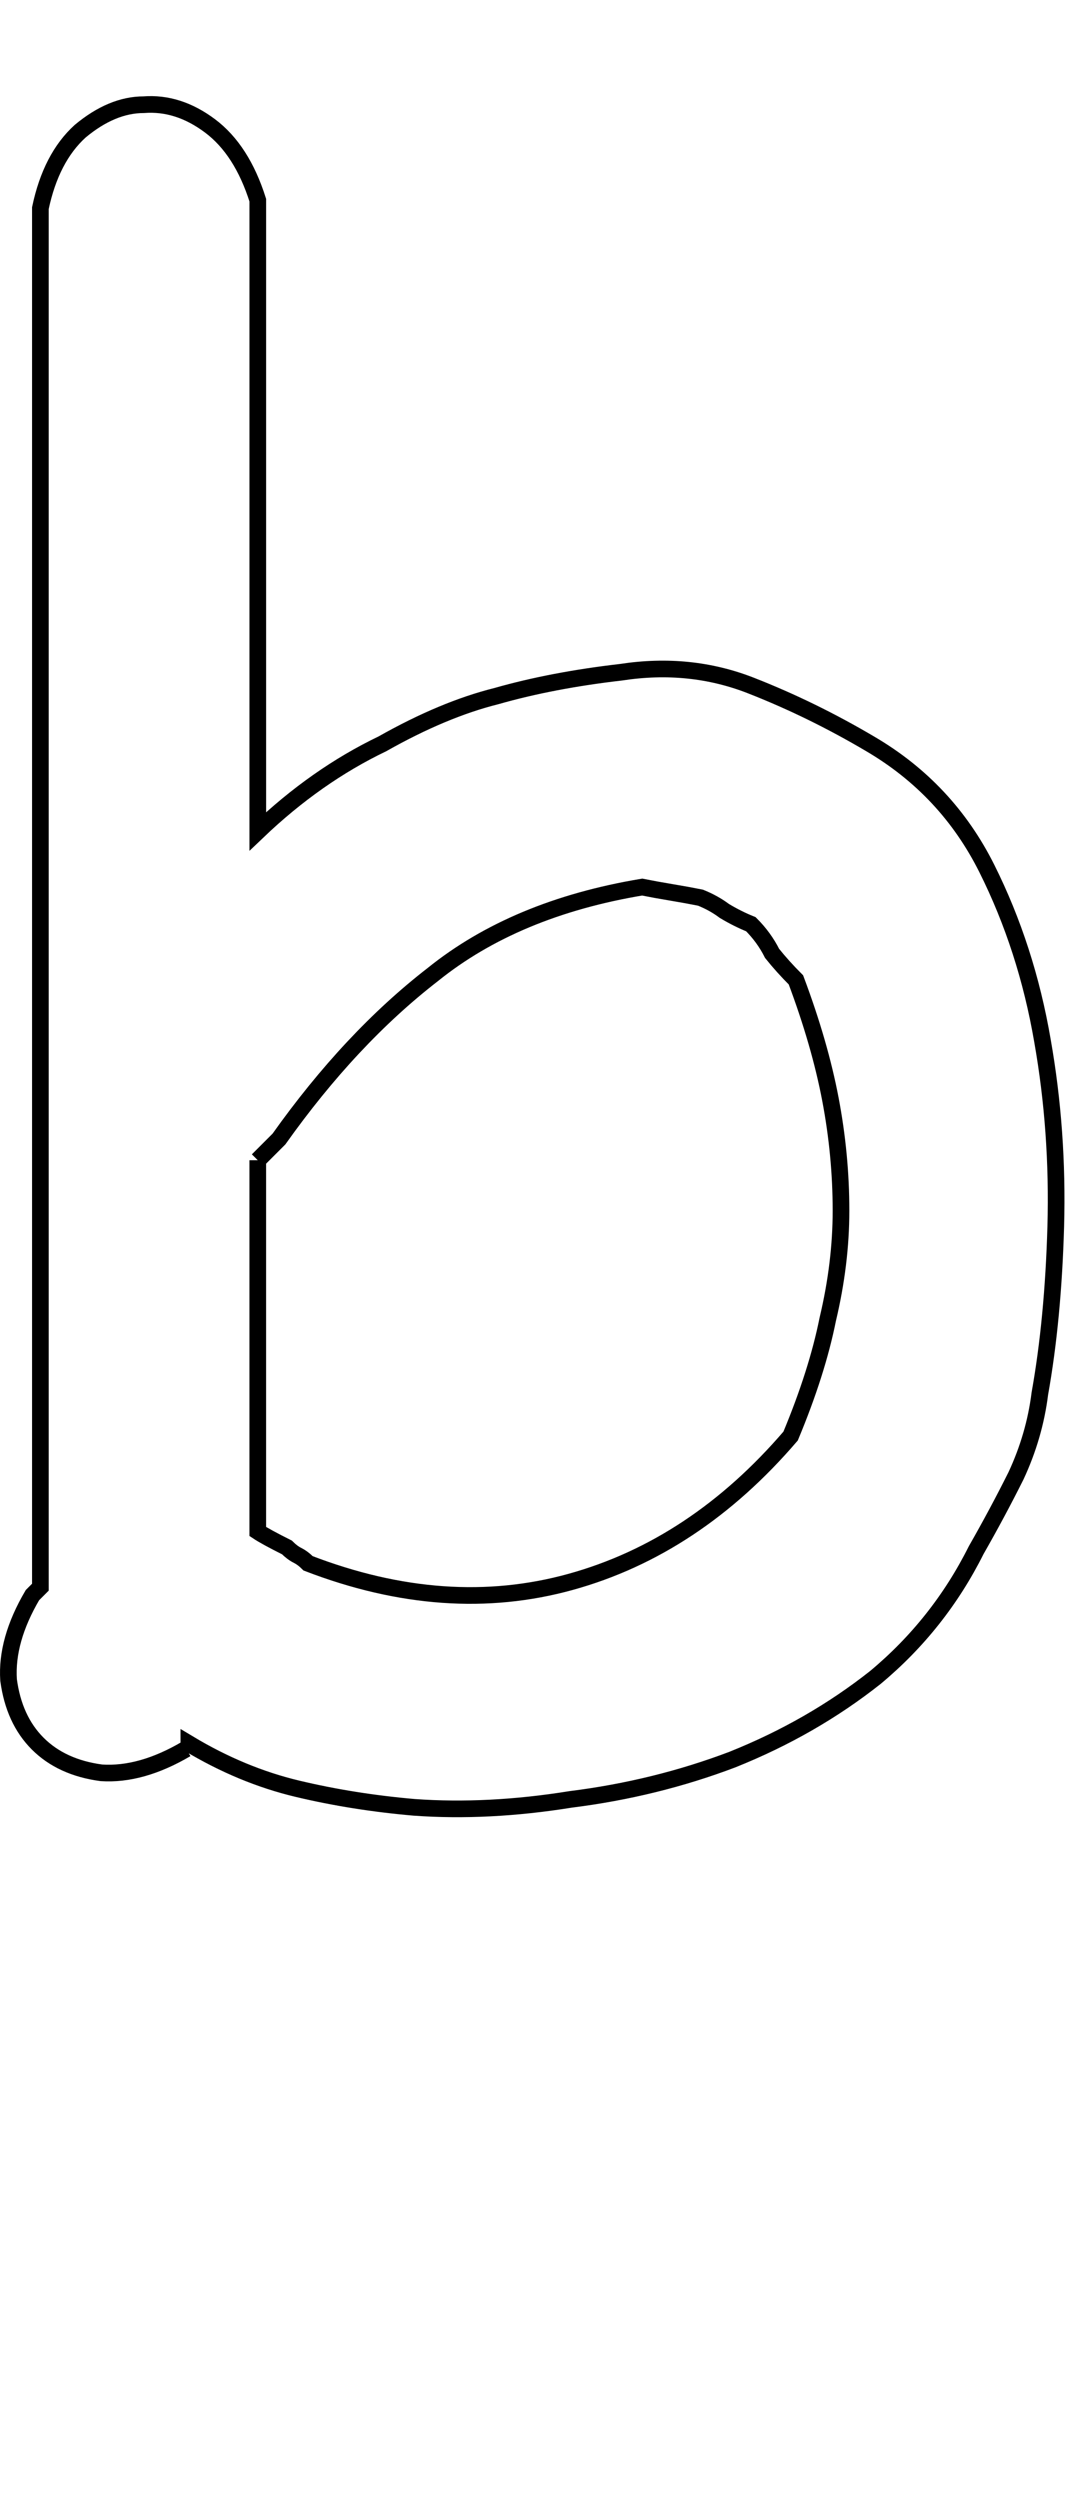 <?xml version="1.0" encoding="UTF-8" standalone="no"?>
<!-- Created with Inkscape (http://www.inkscape.org/) -->

<svg
   xmlns:dc="http://purl.org/dc/elements/1.1/"
   xmlns:cc="http://creativecommons.org/ns#"
   xmlns:rdf="http://www.w3.org/1999/02/22-rdf-syntax-ns#"
   xmlns:svg="http://www.w3.org/2000/svg"
   xmlns="http://www.w3.org/2000/svg"
   xmlns:sodipodi="http://sodipodi.sourceforge.net/DTD/sodipodi-0.dtd"
   xmlns:inkscape="http://www.inkscape.org/namespaces/inkscape"
   width="65"
   height="150"
   id="svg4005"
   version="1.1"
   inkscape:version="0.47 r22583"
   sodipodi:docname="Lower_B.svg">
  <defs
     id="defs4007">
    <inkscape:perspective
       sodipodi:type="inkscape:persp3d"
       inkscape:vp_x="0 : 526.18109 : 1"
       inkscape:vp_y="0 : 1000 : 0"
       inkscape:vp_z="744.09448 : 526.18109 : 1"
       inkscape:persp3d-origin="372.04724 : 350.78739 : 1"
       id="perspective4013" />
  </defs>
  <sodipodi:namedview
     id="base"
     pagecolor="#ffffff"
     bordercolor="#666666"
     borderopacity="1.0"
     inkscape:pageopacity="0.0"
     inkscape:pageshadow="2"
     inkscape:zoom="2.22"
     inkscape:cx="37.5"
     inkscape:cy="75"
     inkscape:document-units="mm"
     inkscape:current-layer="flowRoot4015"
     showgrid="false"
     units="mm"
     borderlayer="true"
     inkscape:window-width="1200"
     inkscape:window-height="581"
     inkscape:window-x="108"
     inkscape:window-y="128"
     inkscape:window-maximized="0"
     showguides="true"
     inkscape:guide-bbox="true" />
  <g
     inkscape:label="Layer 1"
     inkscape:groupmode="layer"
     id="layer1"
     transform="translate(-795.216,-329.857)">
    <g
       transform="translate(4.636,285.089)"
       style="font-size:144px;font-style:normal;font-variant:normal;font-weight:normal;font-stretch:normal;text-align:start;line-height:125%;writing-mode:lr-tb;text-anchor:start;fill:none;stroke:#000000;stroke-opacity:1;font-family:Chalkboard;-inkscape-font-specification:Chalkboard"
       id="flowRoot4015">
      <path
         d="m 801.756,149.701 c -1.803,1.061 -3.501,1.538 -5.092,1.432 -1.591,-0.212 -2.864,-0.796 -3.819,-1.75 -0.955,-0.955 -1.538,-2.228 -1.75,-3.819 -0.106,-1.591 0.371,-3.288 1.432,-5.092 l 0.477,-0.477 0,-82.74 c 0.424,-2.015 1.22,-3.554 2.387,-4.614 1.273,-1.061 2.546,-1.591 3.819,-1.591 1.379,-0.106 2.705,0.318 3.978,1.273 1.273,0.955 2.228,2.44 2.864,4.455 l 0,37.87 c 2.334,-2.228 4.826,-3.978 7.478,-5.251 2.44,-1.379 4.72,-2.334 6.842,-2.864 2.228,-0.636 4.72,-1.114 7.478,-1.432 2.758,-0.424 5.357,-0.159 7.797,0.796 2.44,0.955 4.826,2.122 7.16,3.501 3.076,1.803 5.41,4.296 7.001,7.478 1.591,3.182 2.705,6.63 3.341,10.343 0.636,3.607 0.902,7.319 0.796,11.138 -0.106,3.713 -0.424,7.054 -0.955,10.024 -0.212,1.697 -0.69,3.341 -1.432,4.933 -0.743,1.485 -1.538,2.97 -2.387,4.455 -1.485,2.97 -3.501,5.516 -6.046,7.638 -2.546,2.015 -5.41,3.66 -8.592,4.933 -3.076,1.167 -6.312,1.962 -9.706,2.387 -3.288,0.53 -6.418,0.69 -9.388,0.477 -2.44,-0.212 -4.774,-0.583 -7.001,-1.114 -2.228,-0.53 -4.402,-1.432 -6.524,-2.705 -2e-5,0.106 -0.053,0.212 -0.159,0.318 m 4.296,-35.324 0,22.276 c 0.318,0.212 0.902,0.53 1.75,0.955 0.212,0.212 0.424,0.371 0.636,0.477 0.212,0.106 0.424,0.265 0.636,0.477 5.516,2.122 10.767,2.493 15.752,1.114 4.986,-1.379 9.388,-4.296 13.207,-8.751 1.061,-2.546 1.803,-4.88 2.228,-7.001 0.53,-2.228 0.796,-4.402 0.796,-6.524 -6e-5,-2.228 -0.212,-4.455 -0.636,-6.683 -0.424,-2.228 -1.114,-4.614 -2.069,-7.16 -0.53,-0.53 -1.008,-1.061 -1.432,-1.591 -0.318,-0.636 -0.743,-1.22 -1.273,-1.75 -0.53,-0.212 -1.061,-0.477 -1.591,-0.796 -0.424,-0.318 -0.902,-0.583 -1.432,-0.796 -0.53,-0.106 -1.114,-0.212 -1.75,-0.318 -0.637,-0.106 -1.22,-0.212 -1.75,-0.318 -5.092,0.849 -9.282,2.599 -12.57,5.251 -3.288,2.546 -6.365,5.834 -9.229,9.865 l -1.273,1.273"
         style="fill:none;stroke:#000000;stroke-opacity:1"
         id="path4047" />
    </g>
  </g>
</svg>
